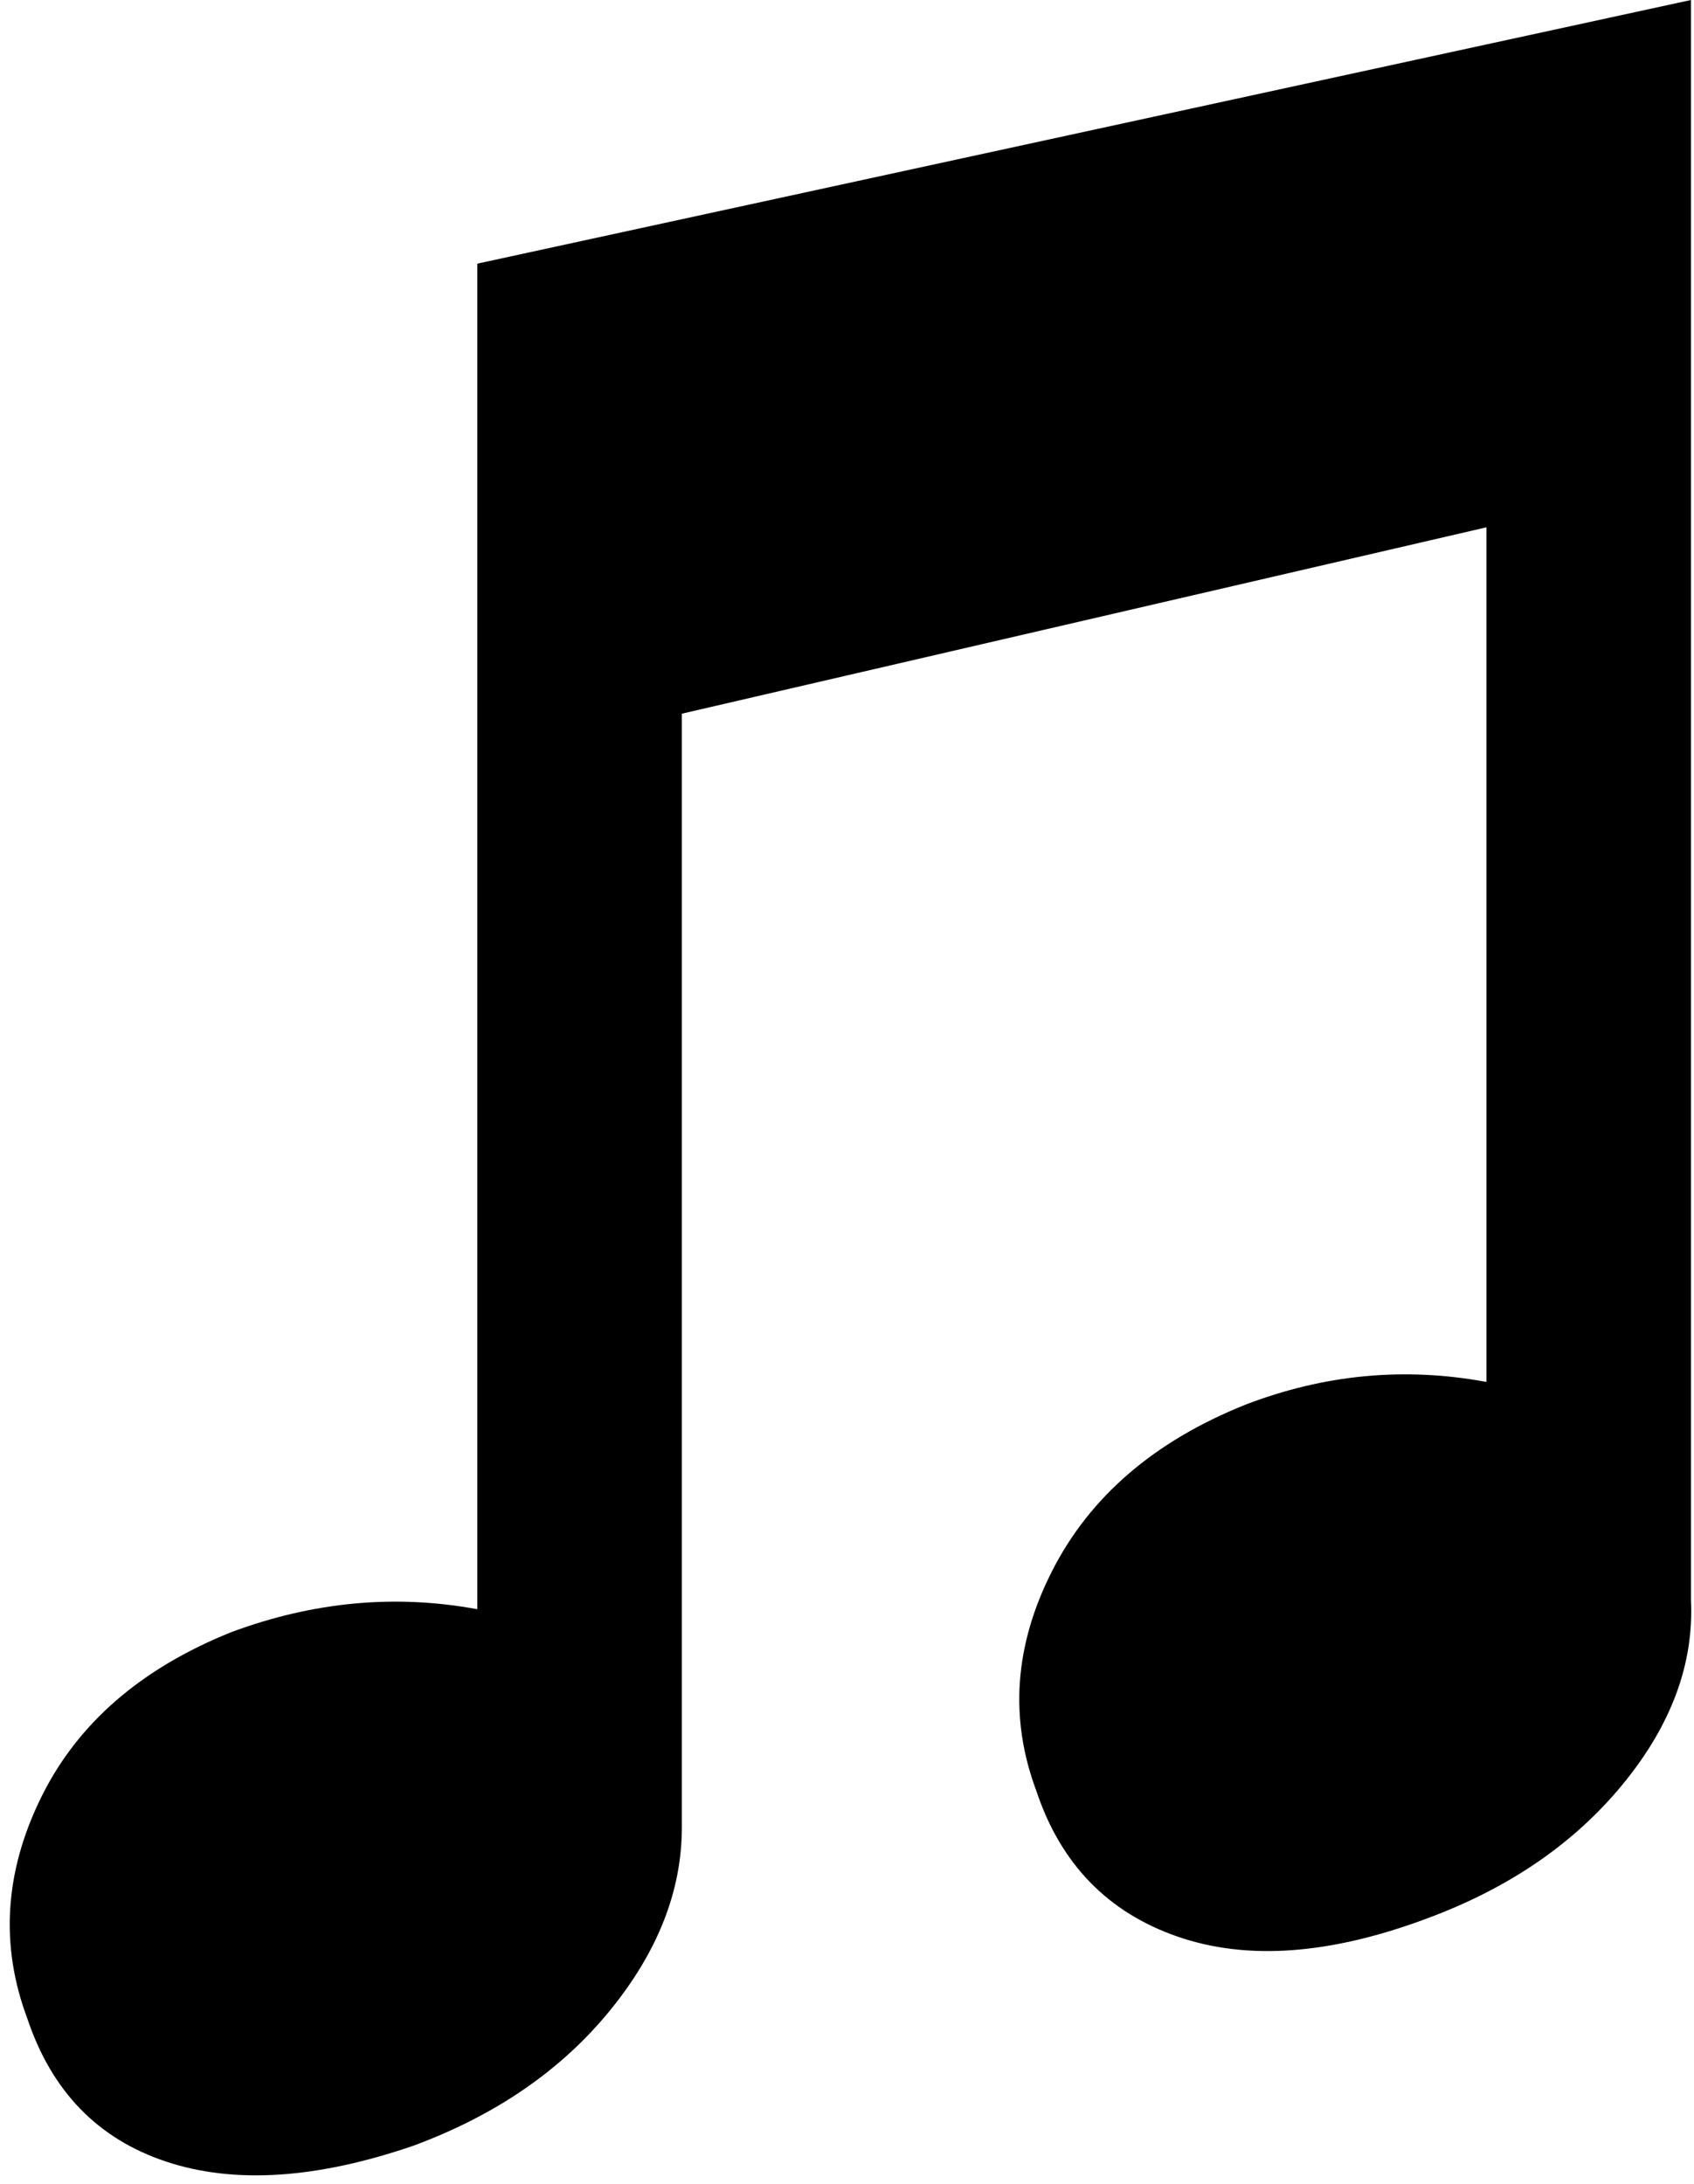 <svg xmlns="http://www.w3.org/2000/svg" viewBox="0 0 745.333 961"><path d="M210 116L744 0v704c1.333 28-8.667 55-30 81s-50 45.667-86 59c-42.667 16-79.333 18.667-110 8-30.667-10.667-51.333-32-62-64-12-32-9.667-64.333 7-97s45-57 85-73c34.667-13.333 70-16.667 106-10V232l-354 82v490c0 28-10.667 55-32 81s-50 45.667-86 59c-42.667 14.667-79 17-109 7s-50.333-31-61-63c-12-32-10-64.333 6-97s44-57 84-73c36-13.333 72-16.667 108-10V116"/></svg>
